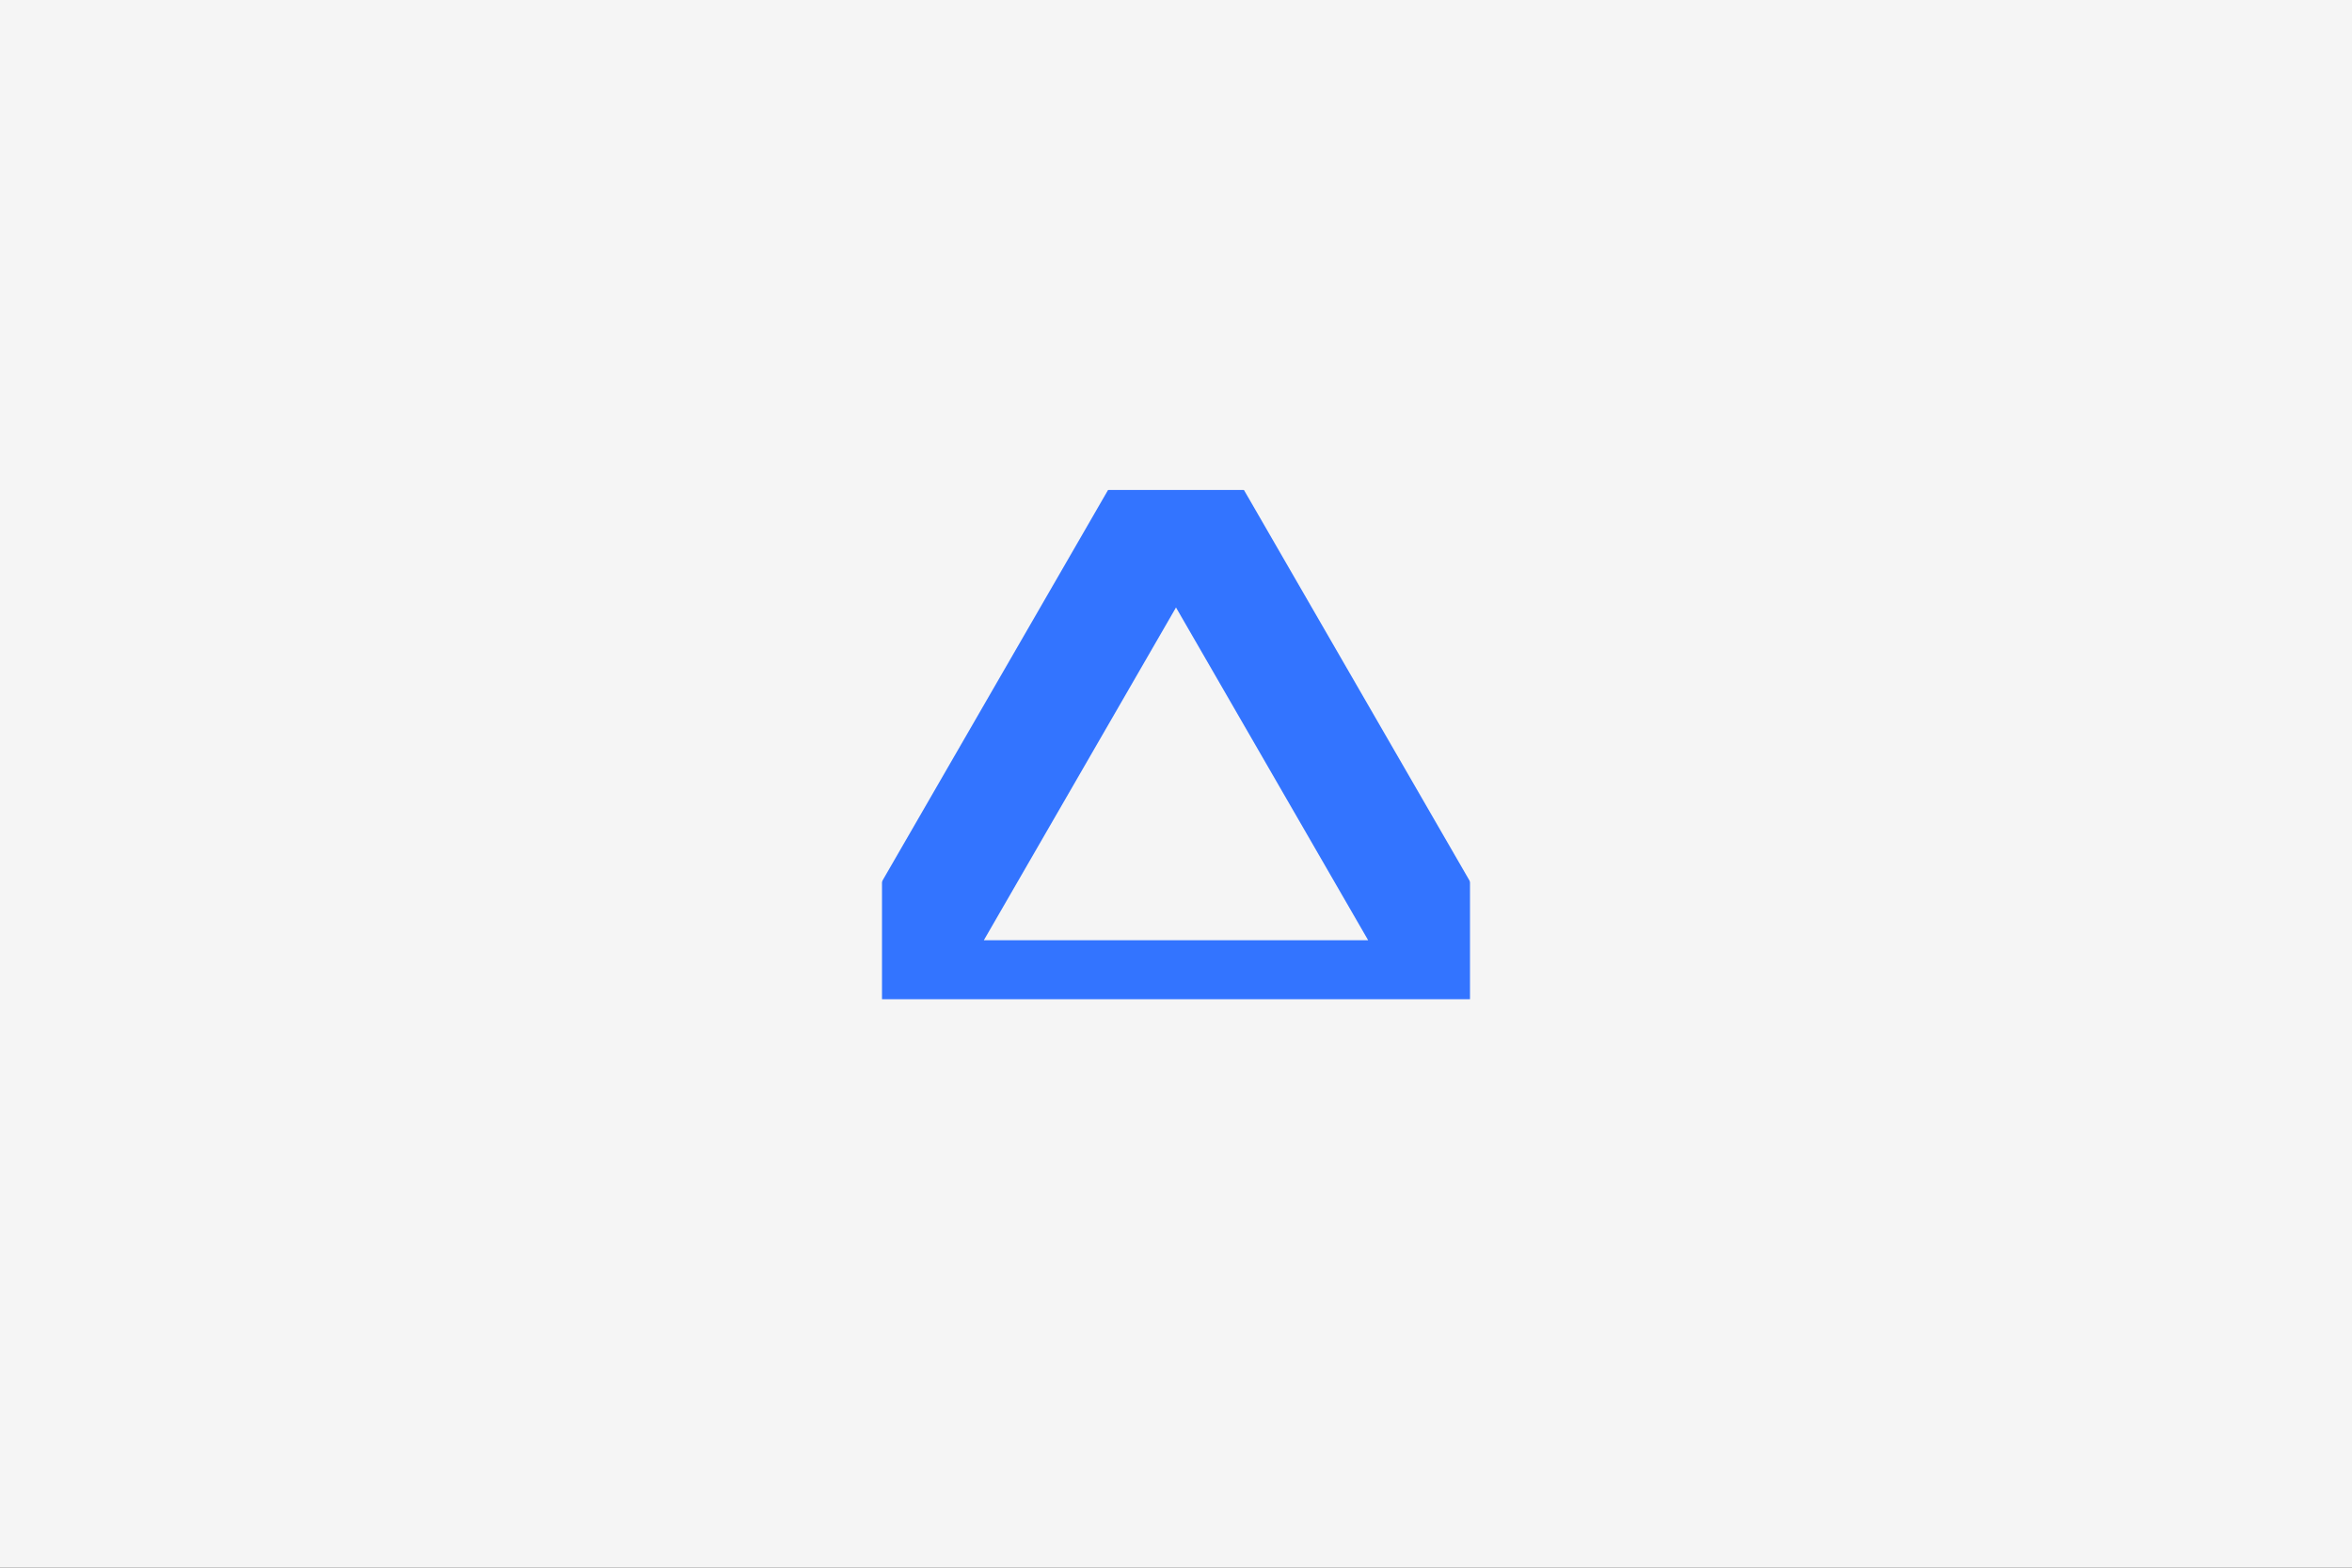 <?xml version="1.0" encoding="UTF-8" standalone="no"?>
<!DOCTYPE svg PUBLIC "-//W3C//DTD SVG 1.1//EN" "http://www.w3.org/Graphics/SVG/1.1/DTD/svg11.dtd">
<!-- Created with Vectornator (http://vectornator.io/) -->
<svg height="100%" stroke-miterlimit="10" style="fill-rule:nonzero;clip-rule:evenodd;stroke-linecap:round;stroke-linejoin:round;" version="1.1" viewBox="-5.68434e-14 1.7053e-13 3000 2000" width="100%" xml:space="preserve" xmlns="http://www.w3.org/2000/svg" xmlns:vectornator="http://vectornator.io" xmlns:xlink="http://www.w3.org/1999/xlink">
<rect x="-5.68434e-14" y="1.7053e-13" width="3000" height="2000" fill="#333333" stroke="none"/>
<defs>
<path d="M1500 625L1125 1274.52L1875 1274.52L1500 625Z" id="Fill"/>
</defs>
<clipPath id="ArtboardFrame">
<rect height="2000" width="3000" x="-5.68434e-14" y="1.7053e-13"/>
</clipPath>
<g clip-path="url(#ArtboardFrame)" id="Layer" vectornator:layerName="Layer">
<path d="M-5.68434e-14 1.7053e-13L3000 1.7053e-13L3000 2000L-5.68434e-14 2000L-5.68434e-14 1.7053e-13Z" fill="#f5f5f5" fill-rule="nonzero" opacity="1" stroke="none"/>
<g opacity="1">
<mask height="649.519" id="StrokeMask" maskUnits="userSpaceOnUse" width="750" x="1125" y="625">
<rect fill="#000000" height="649.519" stroke="none" width="750" x="1125" y="625"/>
<use fill="#ffffff" fill-rule="evenodd" stroke="none" xlink:href="#Fill"/>
</mask>
<use fill="none" mask="url(#StrokeMask)" stroke="#3374ff" stroke-linecap="butt" stroke-linejoin="round" stroke-width="150" xlink:href="#Fill"/>
</g>
</g>
</svg>